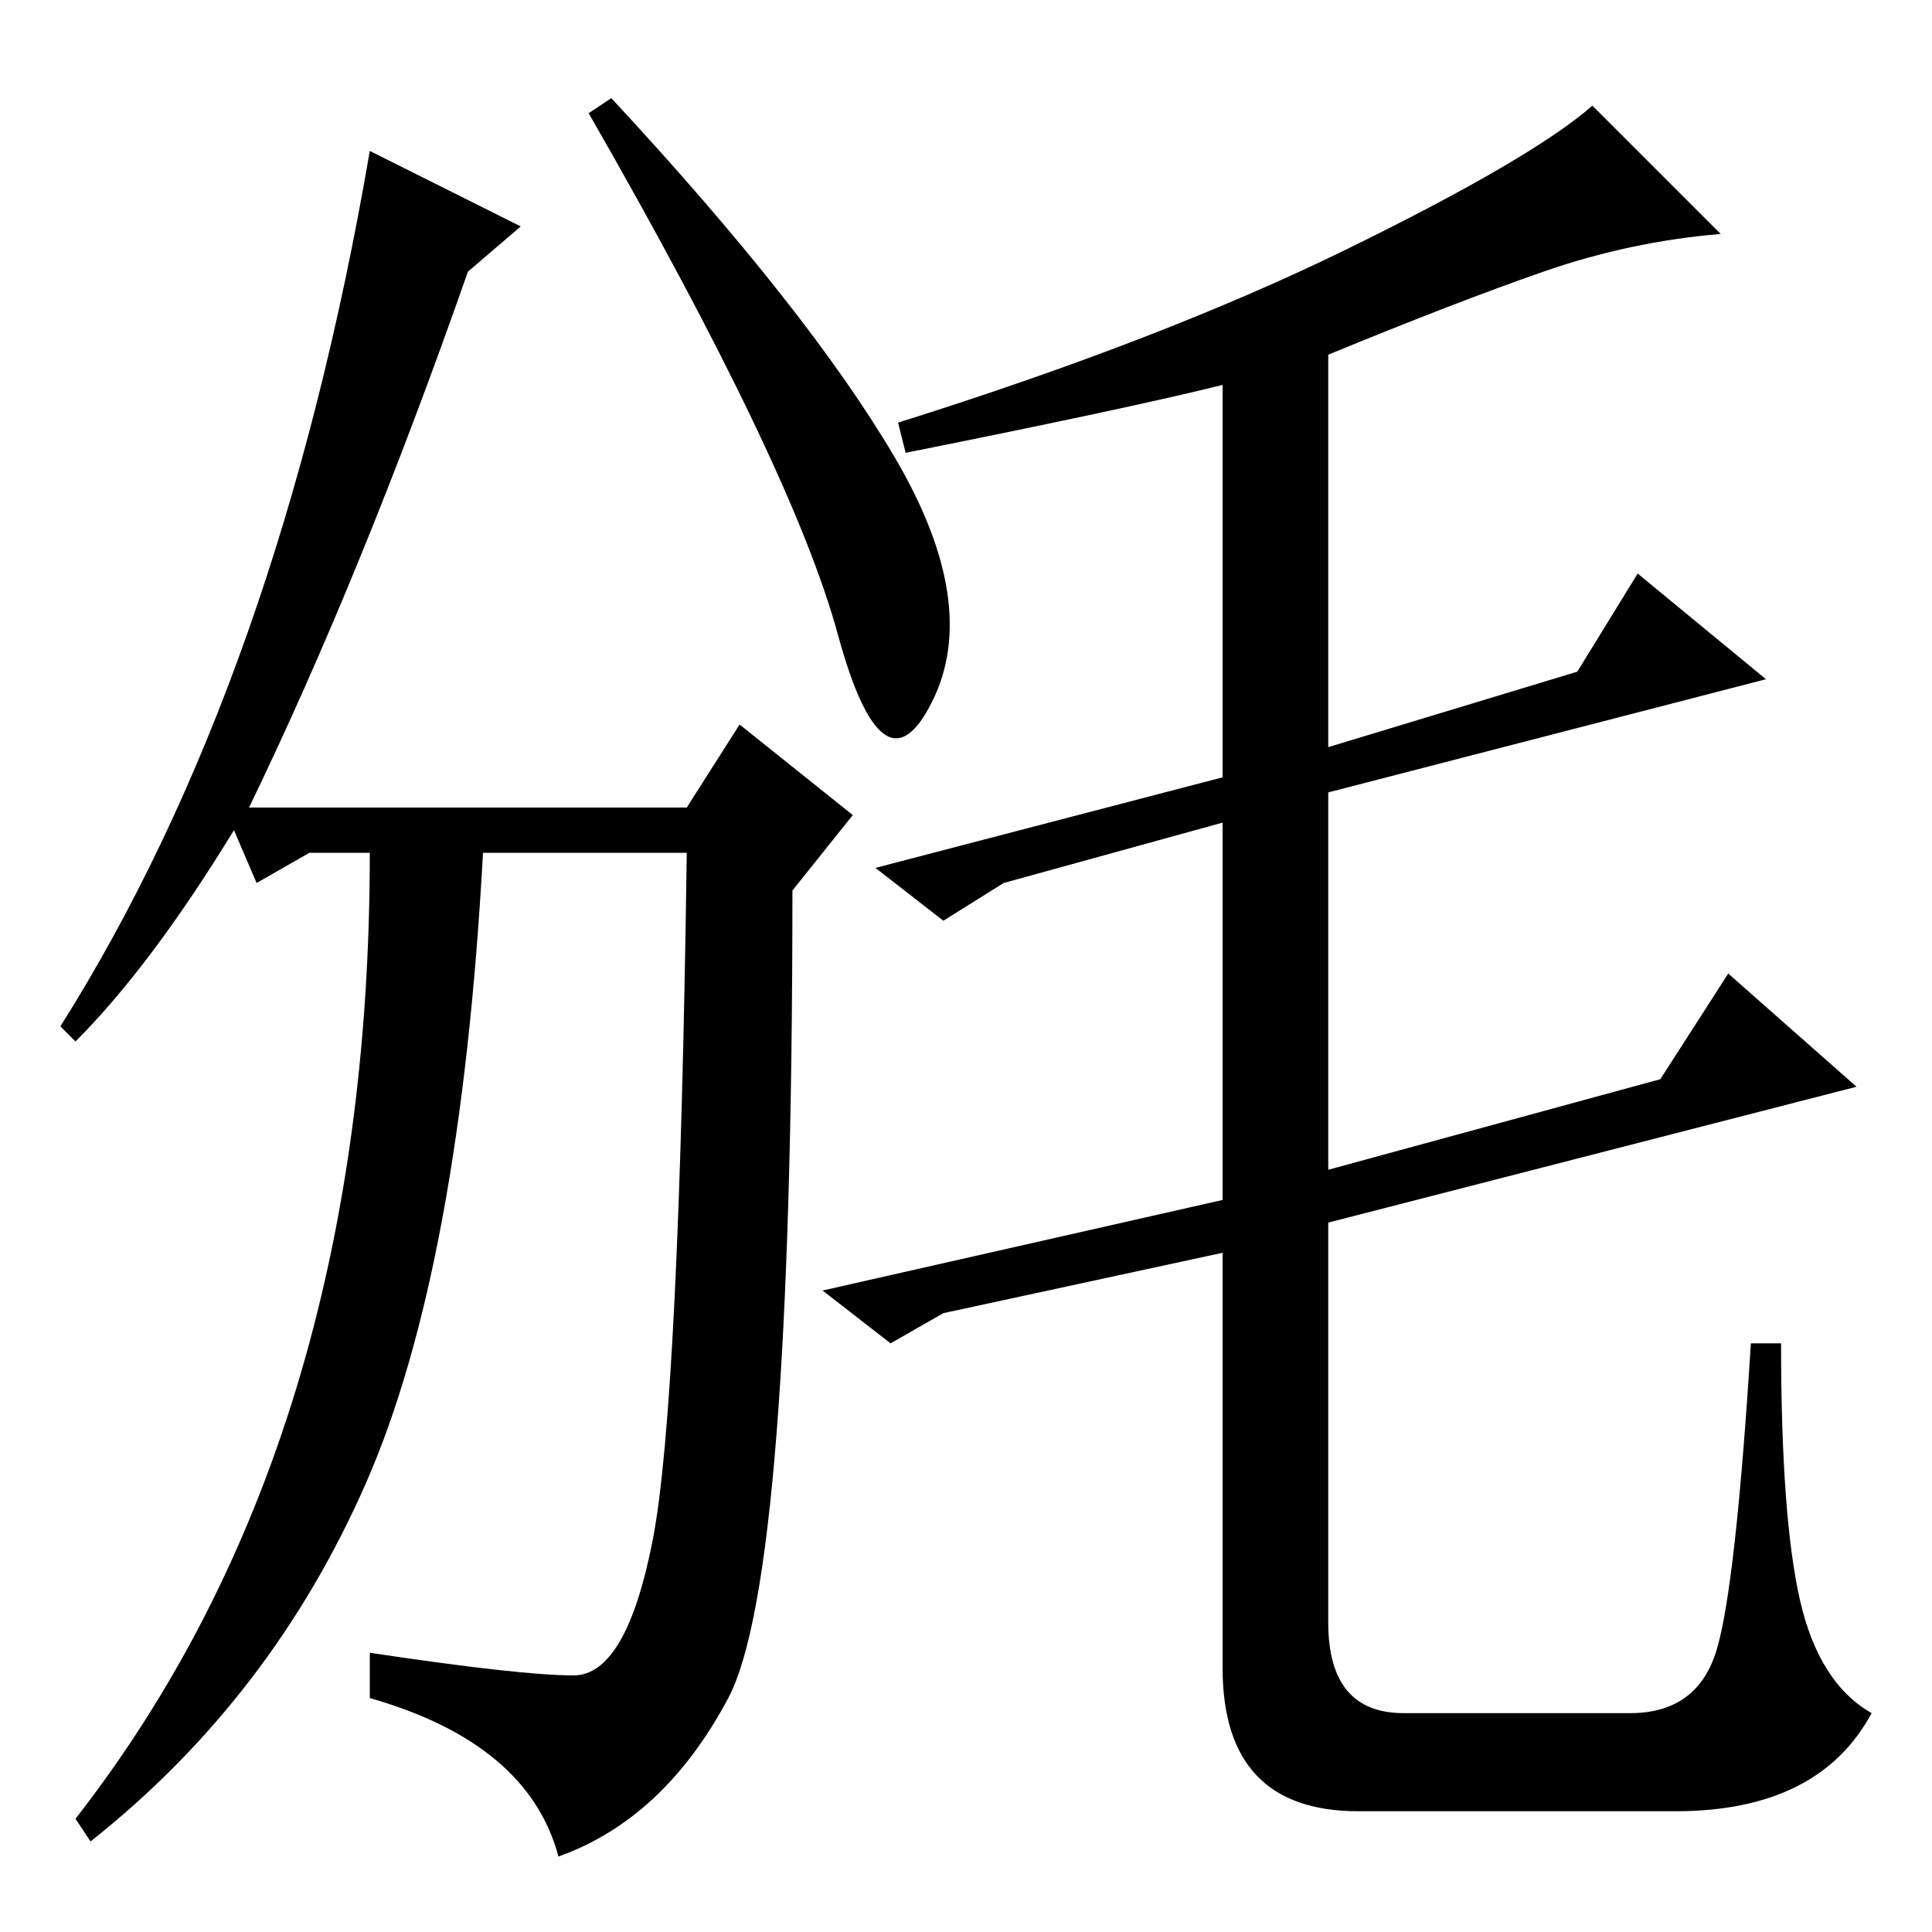 <?xml version="1.0" standalone="no"?>
<!DOCTYPE svg PUBLIC "-//W3C//DTD SVG 1.1//EN" "http://www.w3.org/Graphics/SVG/1.1/DTD/svg11.dtd" >
<svg xmlns="http://www.w3.org/2000/svg" xmlns:xlink="http://www.w3.org/1999/xlink" version="1.1" viewBox="0 -36 256 256">
  <g transform="matrix(1 0 0 -1 0 220)">
   <path fill="currentColor"
d="M69 226l-7 -6q-14 -40 -29 -71h58l7 11l15 -12l-8 -10q0 -91 -8.5 -107t-22.5 -21q-4 15 -25 21v6q20 -3 27 -3t10.5 18t4.5 91h-27q-3 -55 -15.5 -83.5t-36.5 -47.5l-2 3q39 50 39 128h-8l-7 -4l-3 7q-11 -18 -21 -28l-2 2q29 46 41 116zM81 243q26 -28 37.5 -47.5
t5 -32.5t-12.5 9t-33 69zM120 196l-1 4q35 11 59.5 23t32.5 19l17 -17q-12 -1 -23.5 -5t-28.5 -11v-52l33 10l8 13l17 -14l-58 -15v-50l44 12l9 14l17 -15l-70 -18v-53q0 -12 10 -12h30q9 0 11.5 8.5t4.5 40.5h4q0 -23 2.5 -34t9.5 -15q-7 -13 -26 -13h-42q-18 0 -18 19v55
l-37 -8l-7 -4l-9 7l53 12v50l-29 -8l-8 -5l-9 7l46 12v52q-12 -3 -42 -9z" />
  </g>

</svg>
